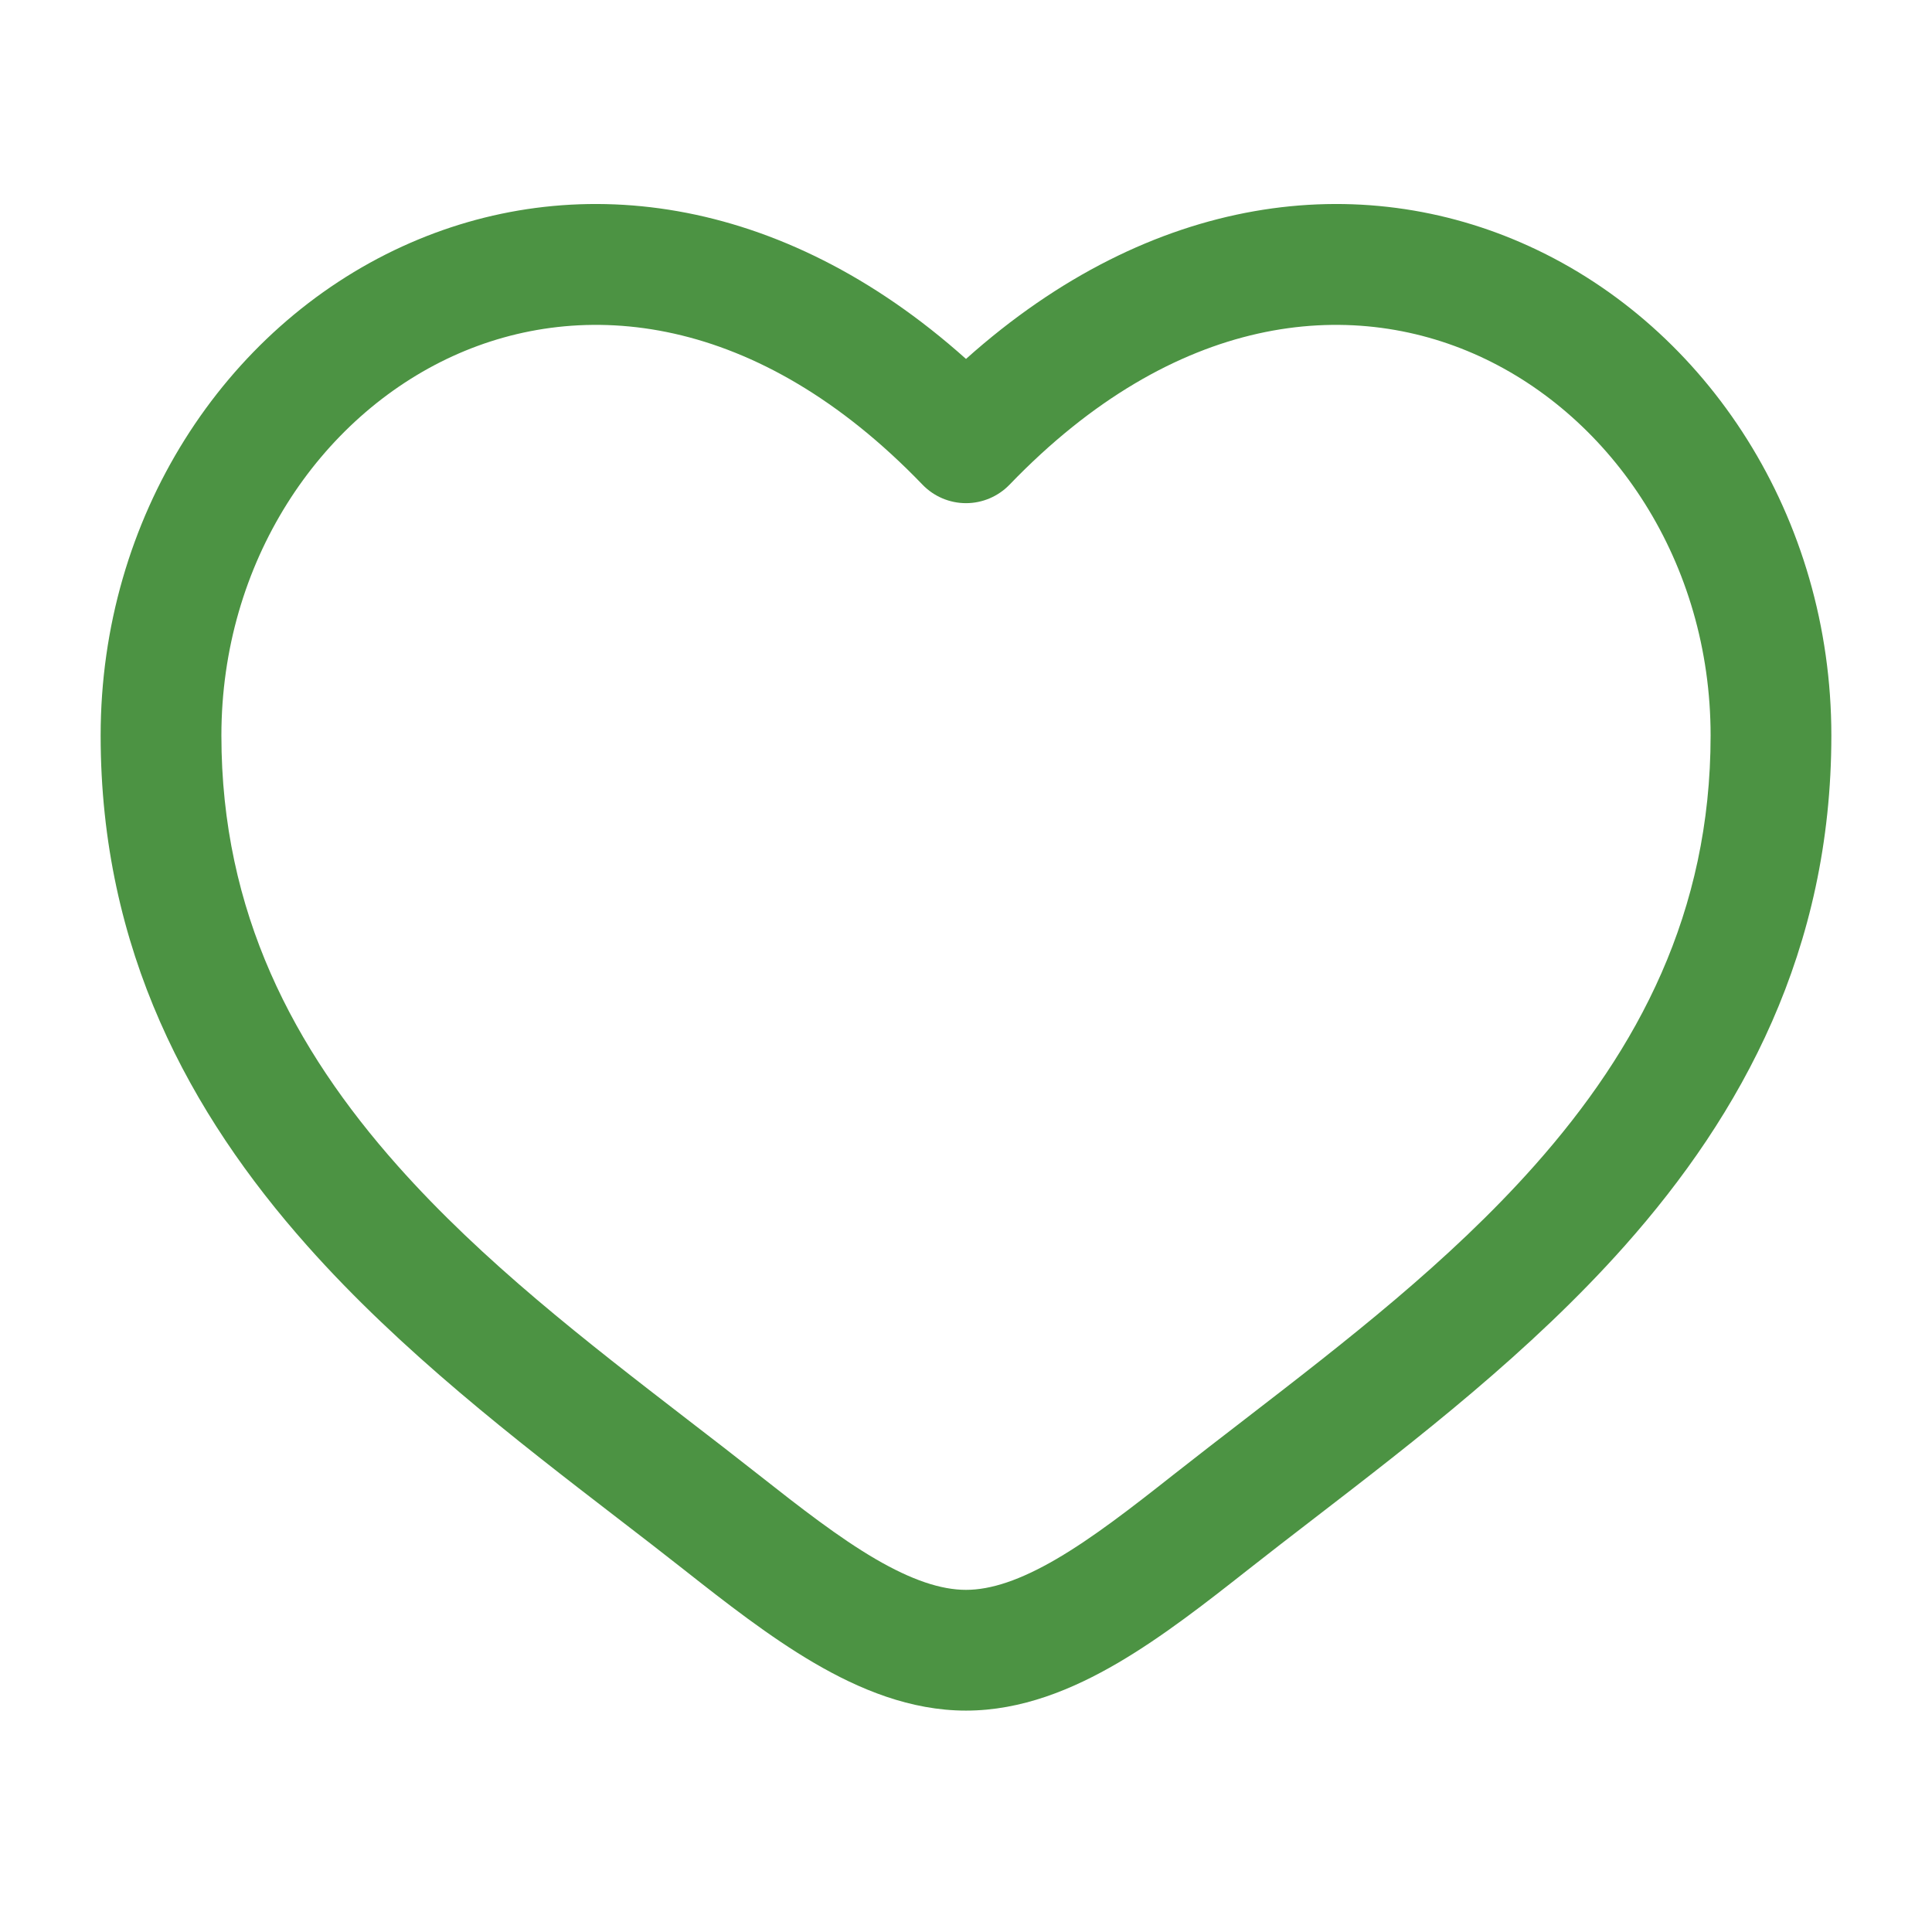 <svg width="32" height="32" viewBox="0 0 32 32" fill="none" xmlns="http://www.w3.org/2000/svg">
<path fill-rule="evenodd" clip-rule="evenodd" d="M7.499 5.899C5.287 6.91 3.667 9.315 3.667 12.183C3.667 15.113 4.866 17.371 6.584 19.306C8.001 20.901 9.716 22.223 11.388 23.513C11.786 23.819 12.18 24.123 12.568 24.429C13.27 24.982 13.895 25.467 14.498 25.82C15.102 26.172 15.587 26.333 16 26.333C16.413 26.333 16.899 26.172 17.502 25.82C18.105 25.467 18.731 24.982 19.432 24.429C19.82 24.123 20.215 23.819 20.612 23.513C22.284 22.223 23.999 20.901 25.416 19.306C27.134 17.371 28.333 15.113 28.333 12.183C28.333 9.315 26.713 6.91 24.501 5.899C22.352 4.917 19.465 5.177 16.721 8.028C16.532 8.223 16.272 8.334 16 8.334C15.728 8.334 15.468 8.223 15.28 8.028C12.536 5.177 9.648 4.917 7.499 5.899ZM16 5.945C12.917 3.187 9.465 2.801 6.668 4.08C3.713 5.43 1.667 8.567 1.667 12.183C1.667 15.737 3.147 18.448 5.089 20.634C6.644 22.385 8.547 23.851 10.228 25.145C10.609 25.438 10.979 25.723 11.33 26C12.013 26.538 12.746 27.112 13.489 27.546C14.232 27.98 15.079 28.333 16 28.333C16.921 28.333 17.768 27.98 18.511 27.546C19.254 27.112 19.987 26.538 20.67 26C21.022 25.723 21.391 25.438 21.772 25.145C23.453 23.851 25.356 22.385 26.911 20.634C28.853 18.448 30.333 15.737 30.333 12.183C30.333 8.567 28.287 5.43 25.332 4.08C22.535 2.801 19.083 3.187 16 5.945Z" fill="#4C9343"/>
</svg>
